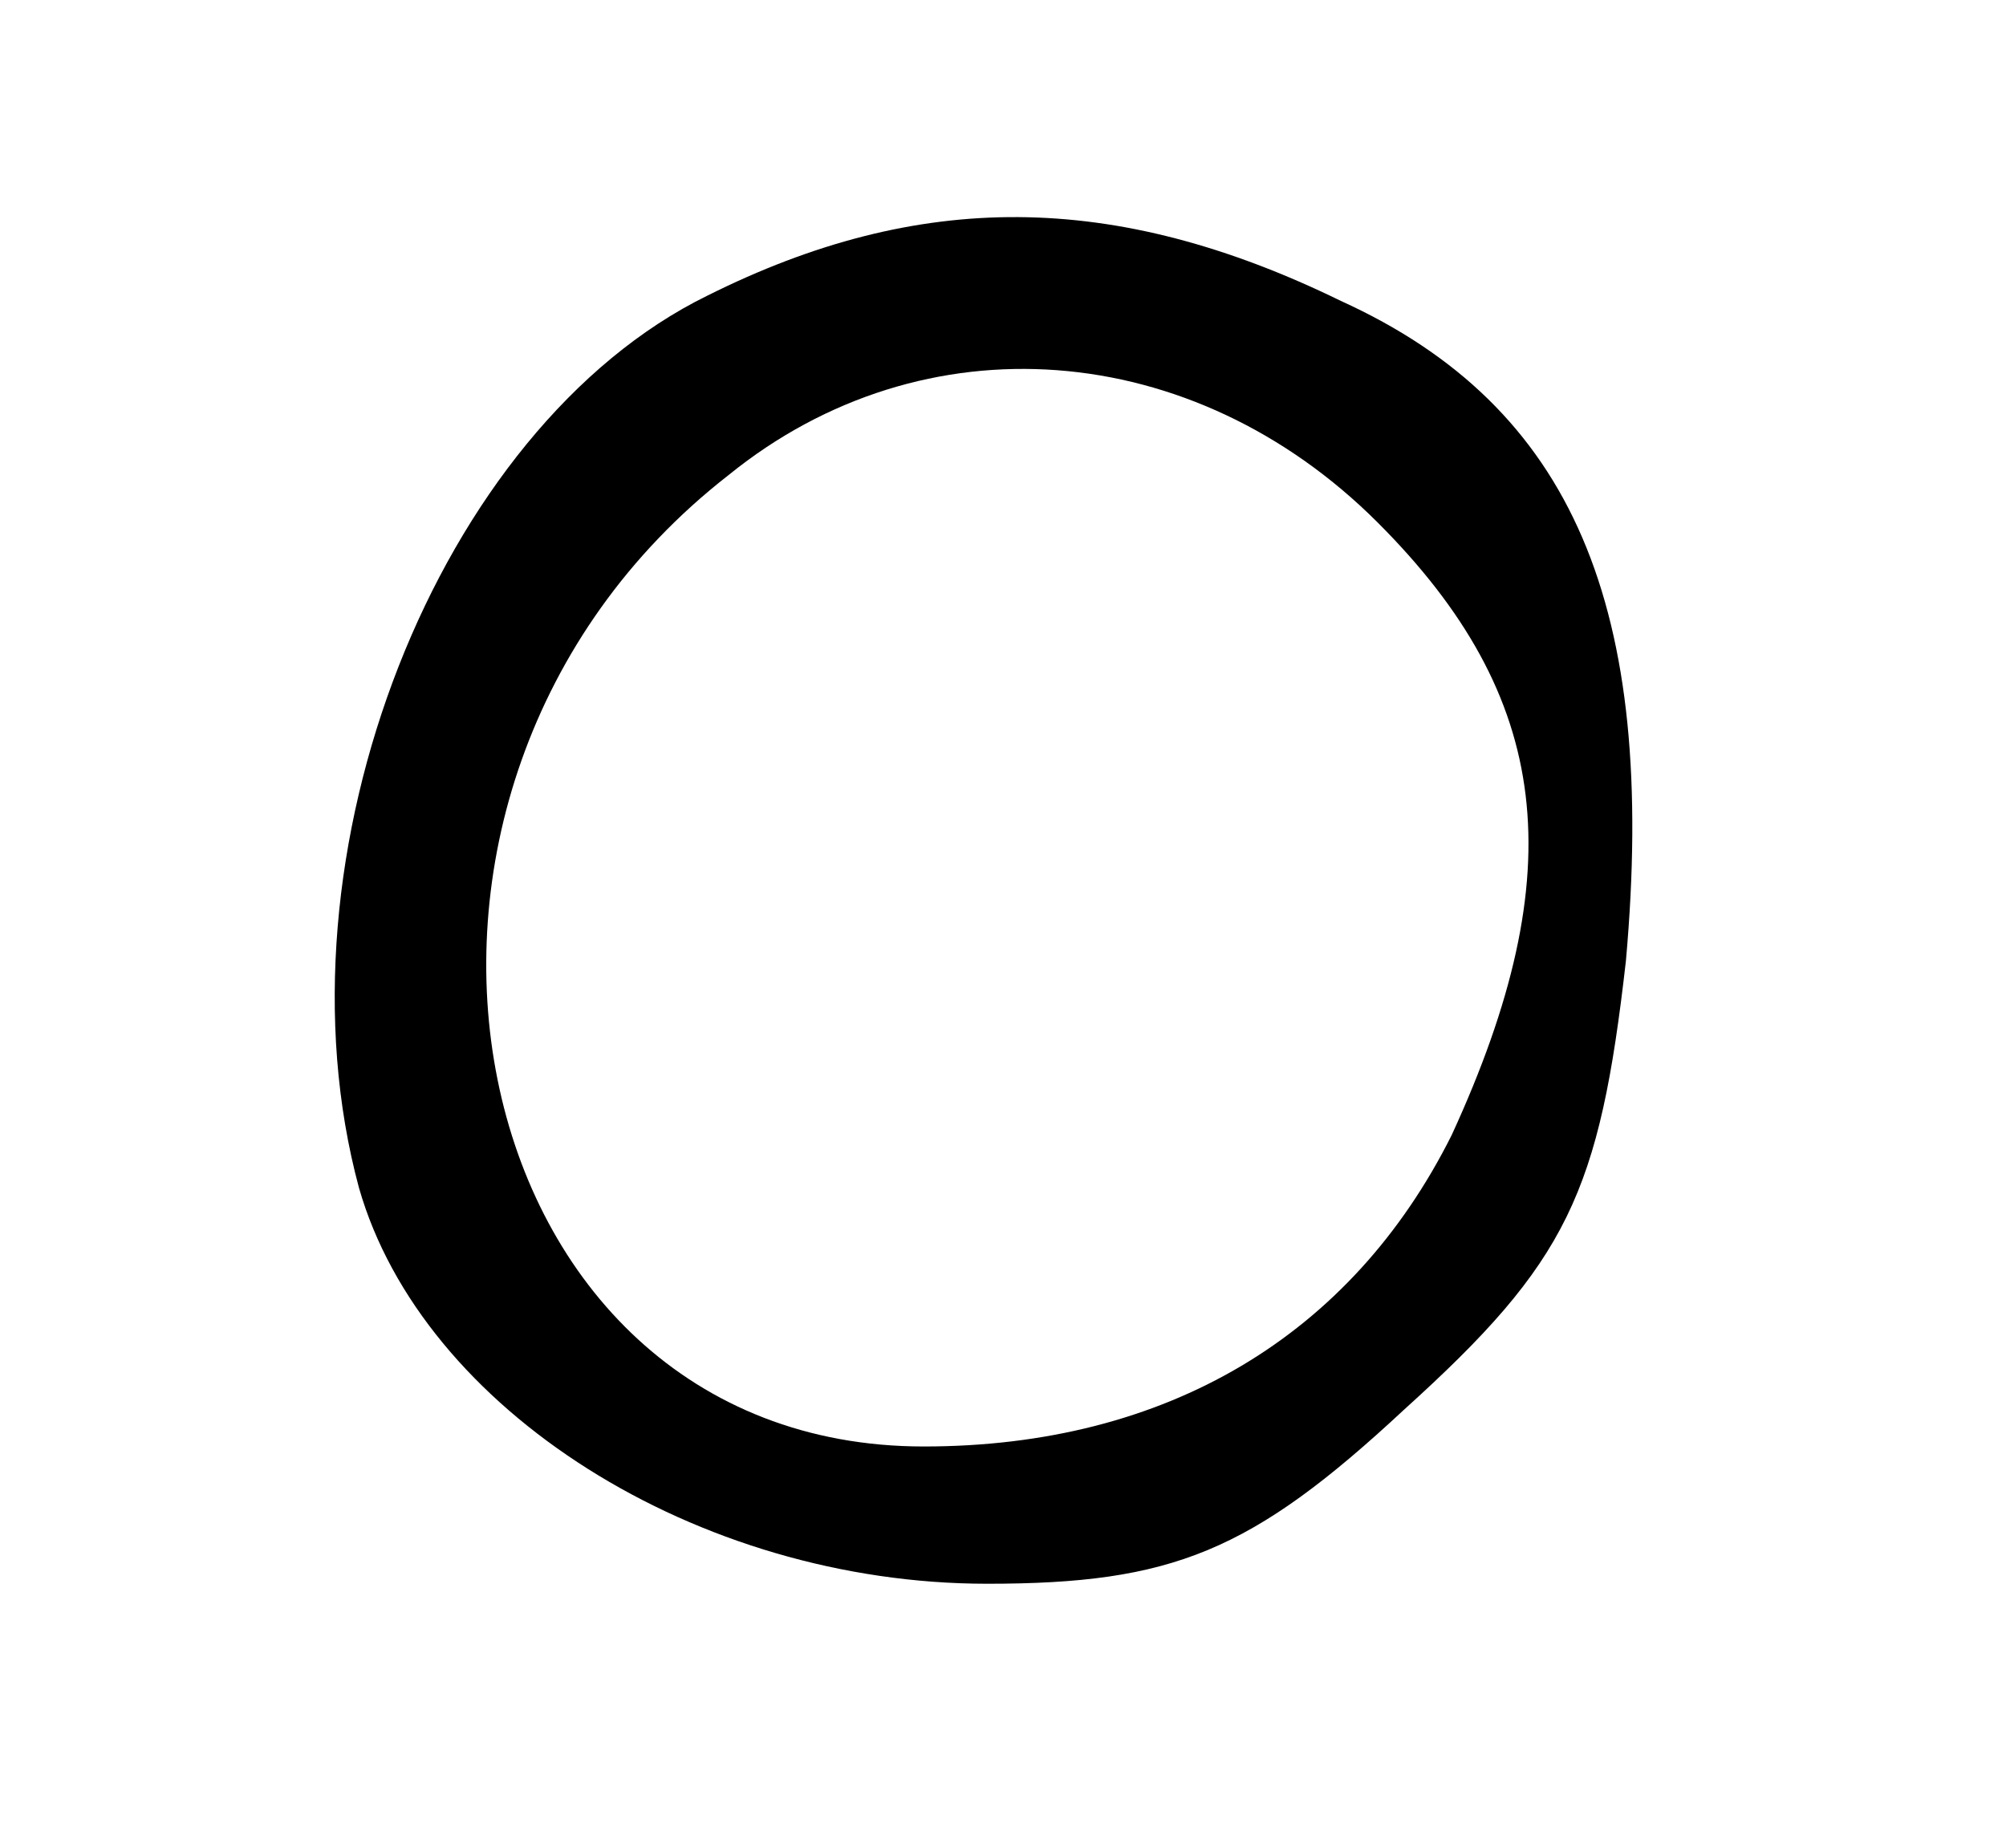 <?xml version="1.0" standalone="no"?>
<!DOCTYPE svg PUBLIC "-//W3C//DTD SVG 20010904//EN"
 "http://www.w3.org/TR/2001/REC-SVG-20010904/DTD/svg10.dtd">
<svg version="1.0" xmlns="http://www.w3.org/2000/svg"
 width="38pt" height="35pt" viewBox="0 0 38 35"
 preserveAspectRatio="xMidYMid meet">
<g transform="translate(0,35) scale(0.1,-0.1)"
fill="#000000" stroke="none">
<path d="M134 294 c-51 -25 -83 -106 -66 -169 12 -42 64 -75 119 -75 35 0 50
6 79 33 31 28 37 41 42 85 6 67 -10 105 -54 125 -43 21 -80 21 -120 1z m127
-43 c33 -33 37 -66 14 -116 -19 -38 -54 -59 -100 -59 -89 0 -114 124 -37 184
37 30 88 26 123 -9z"/>
</g>
</svg>
